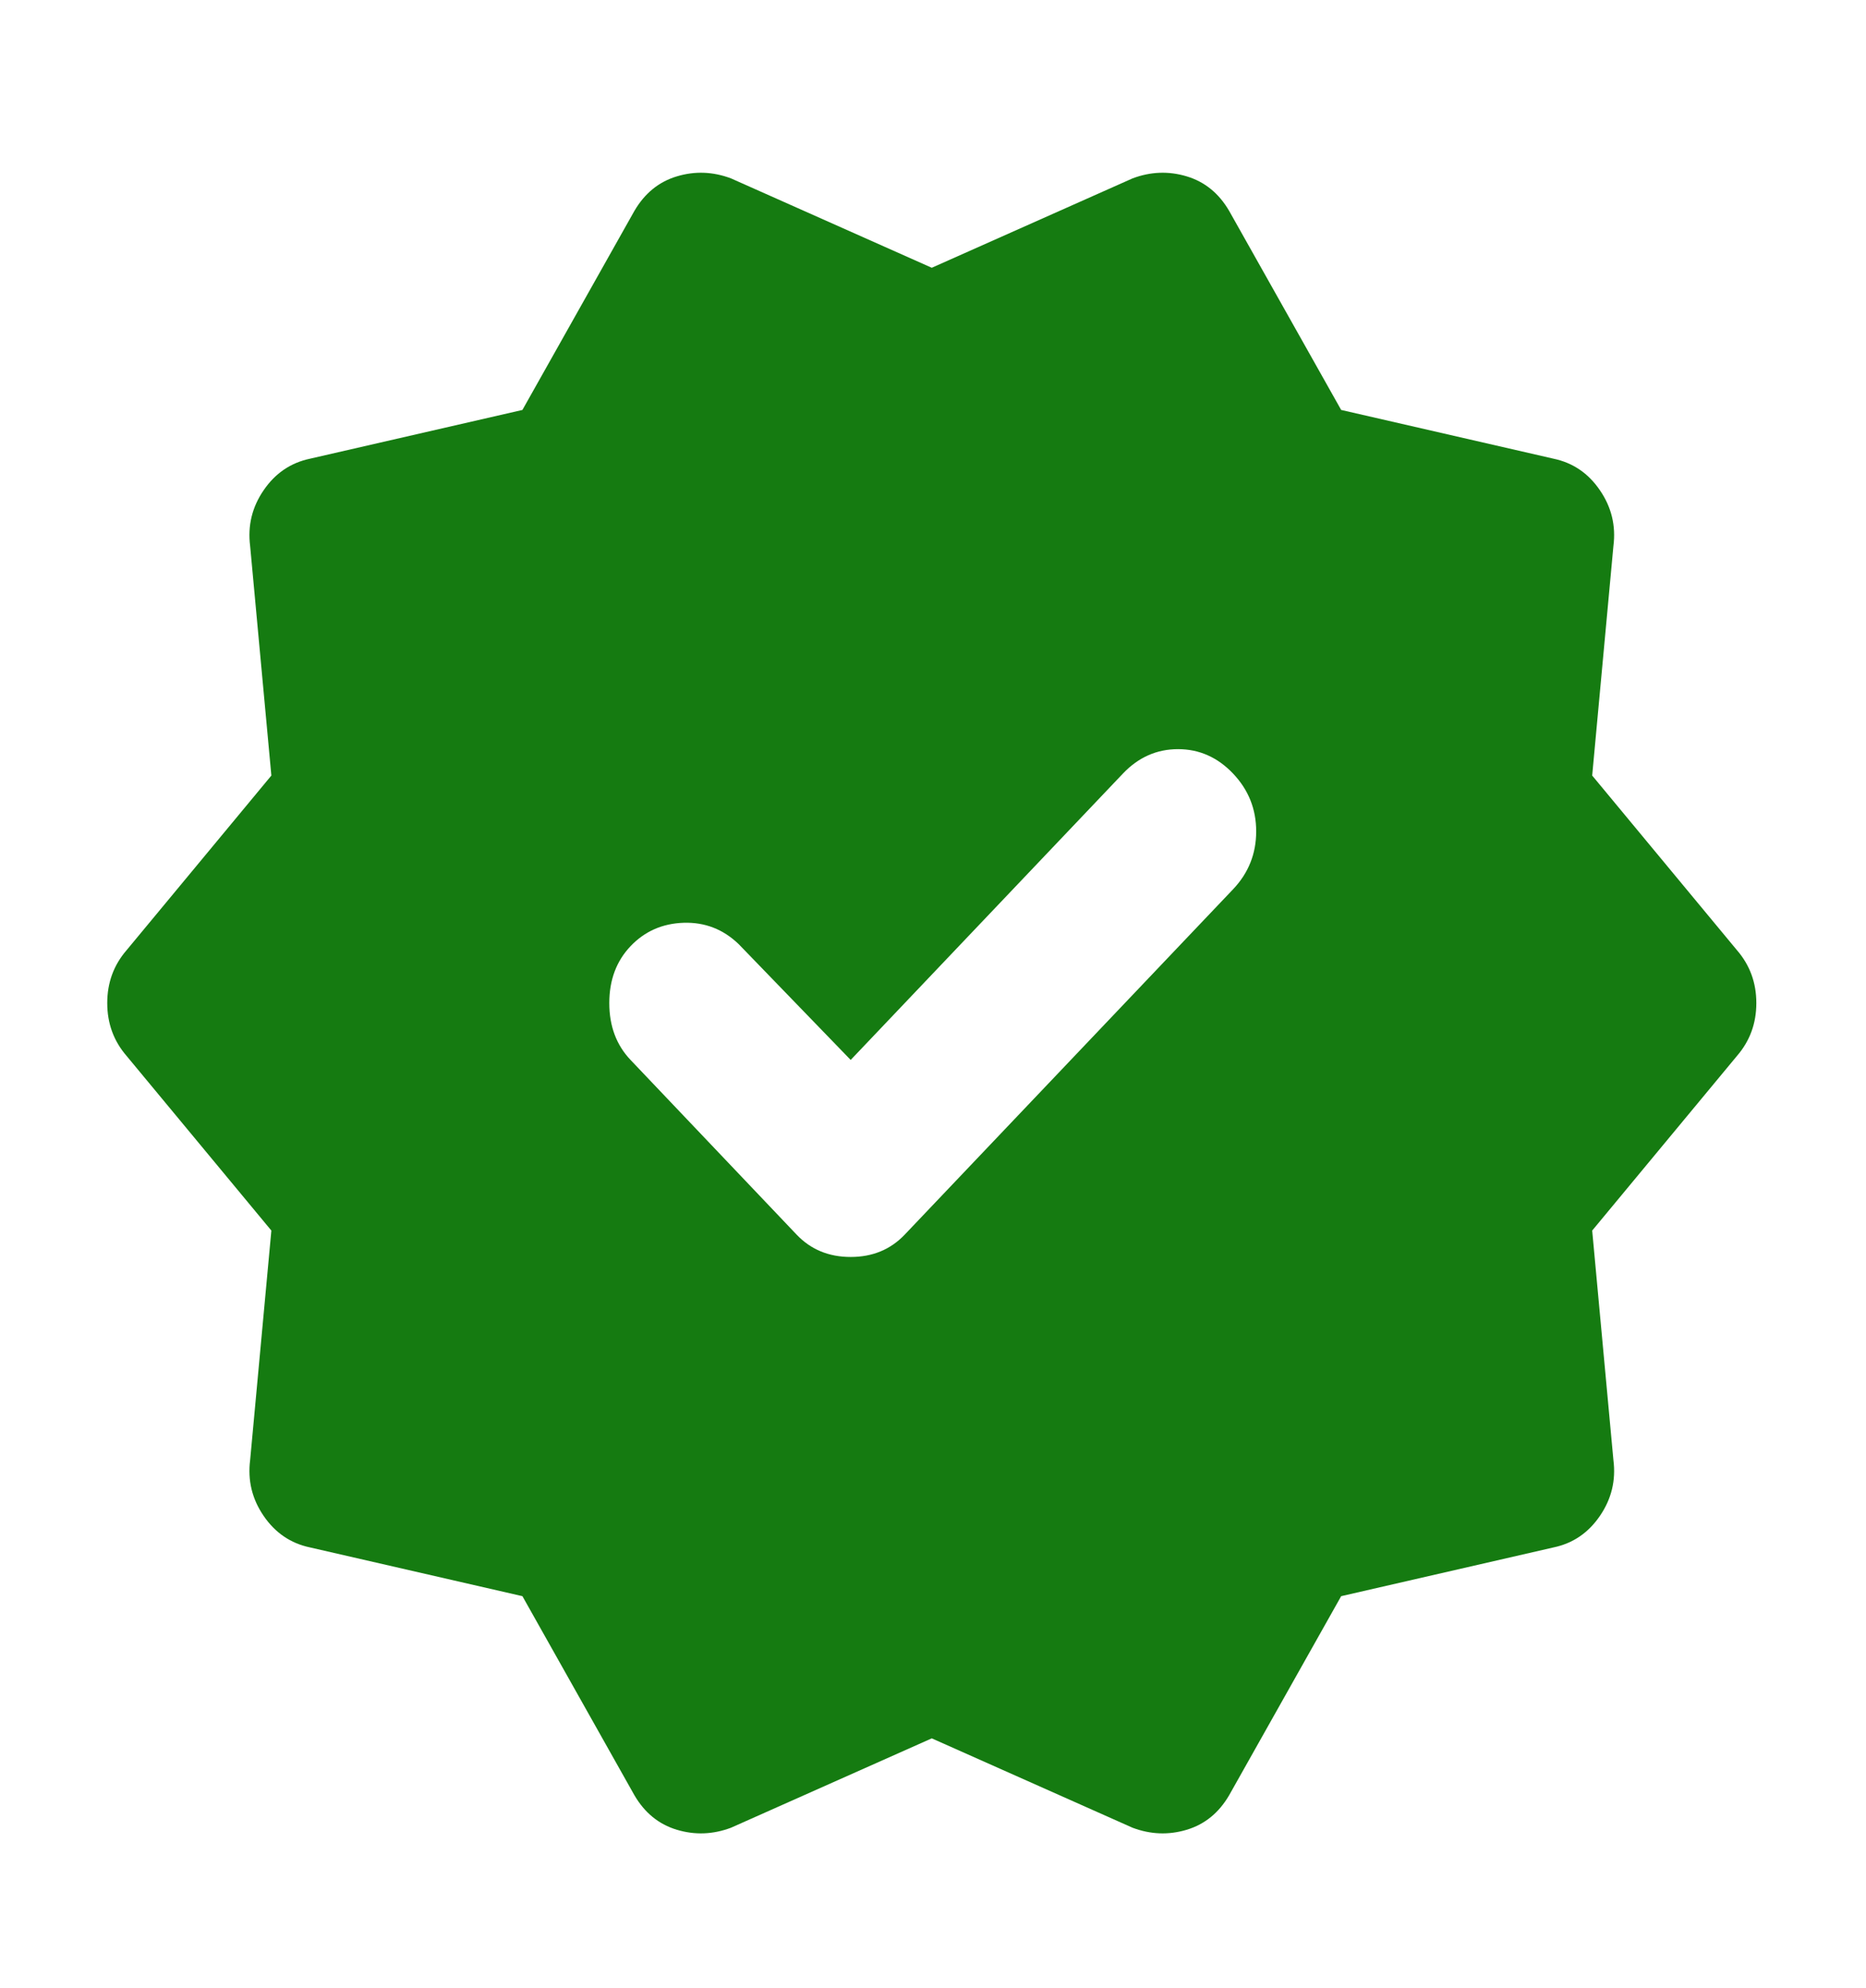 <svg width="61" height="65" viewBox="0 0 61 65" fill="none" xmlns="http://www.w3.org/2000/svg">
<path d="M17.078 52.19L10.134 50.596C9.503 50.464 8.998 50.12 8.619 49.566C8.24 49.013 8.093 48.405 8.177 47.74L8.871 40.236L4.137 34.524C3.716 34.037 3.506 33.461 3.506 32.797C3.506 32.133 3.716 31.557 4.137 31.07L8.871 25.358L8.177 17.854C8.093 17.189 8.24 16.581 8.619 16.029C8.998 15.474 9.503 15.131 10.134 14.998L17.078 13.404L20.739 6.895C21.076 6.319 21.538 5.943 22.128 5.766C22.717 5.589 23.306 5.611 23.895 5.832L30.46 8.755L37.025 5.832C37.614 5.611 38.203 5.589 38.793 5.766C39.382 5.943 39.845 6.319 40.181 6.895L43.843 13.404L50.786 14.998C51.418 15.131 51.923 15.474 52.301 16.029C52.68 16.581 52.828 17.189 52.743 17.854L52.049 25.358L56.783 31.07C57.204 31.557 57.415 32.133 57.415 32.797C57.415 33.461 57.204 34.037 56.783 34.524L52.049 40.236L52.743 47.74C52.828 48.405 52.68 49.013 52.301 49.566C51.923 50.12 51.418 50.464 50.786 50.596L43.843 52.19L40.181 58.699C39.845 59.275 39.382 59.651 38.793 59.828C38.203 60.005 37.614 59.983 37.025 59.762L30.46 56.839L23.895 59.762C23.306 59.983 22.717 60.005 22.128 59.828C21.538 59.651 21.076 59.275 20.739 58.699L17.078 52.19ZM26.041 40.368C26.504 40.855 27.093 41.099 27.809 41.099C28.524 41.099 29.113 40.855 29.576 40.368L40.308 29.078C40.813 28.547 41.065 27.915 41.065 27.184C41.065 26.454 40.813 25.823 40.308 25.292C39.803 24.761 39.203 24.495 38.51 24.495C37.815 24.495 37.215 24.761 36.71 25.292L27.809 34.657L24.148 30.871C23.643 30.384 23.043 30.151 22.35 30.172C21.655 30.195 21.076 30.45 20.613 30.937C20.15 31.424 19.918 32.044 19.918 32.797C19.918 33.55 20.15 34.17 20.613 34.657L26.041 40.368Z" fill="#157B11"/>
</svg>
